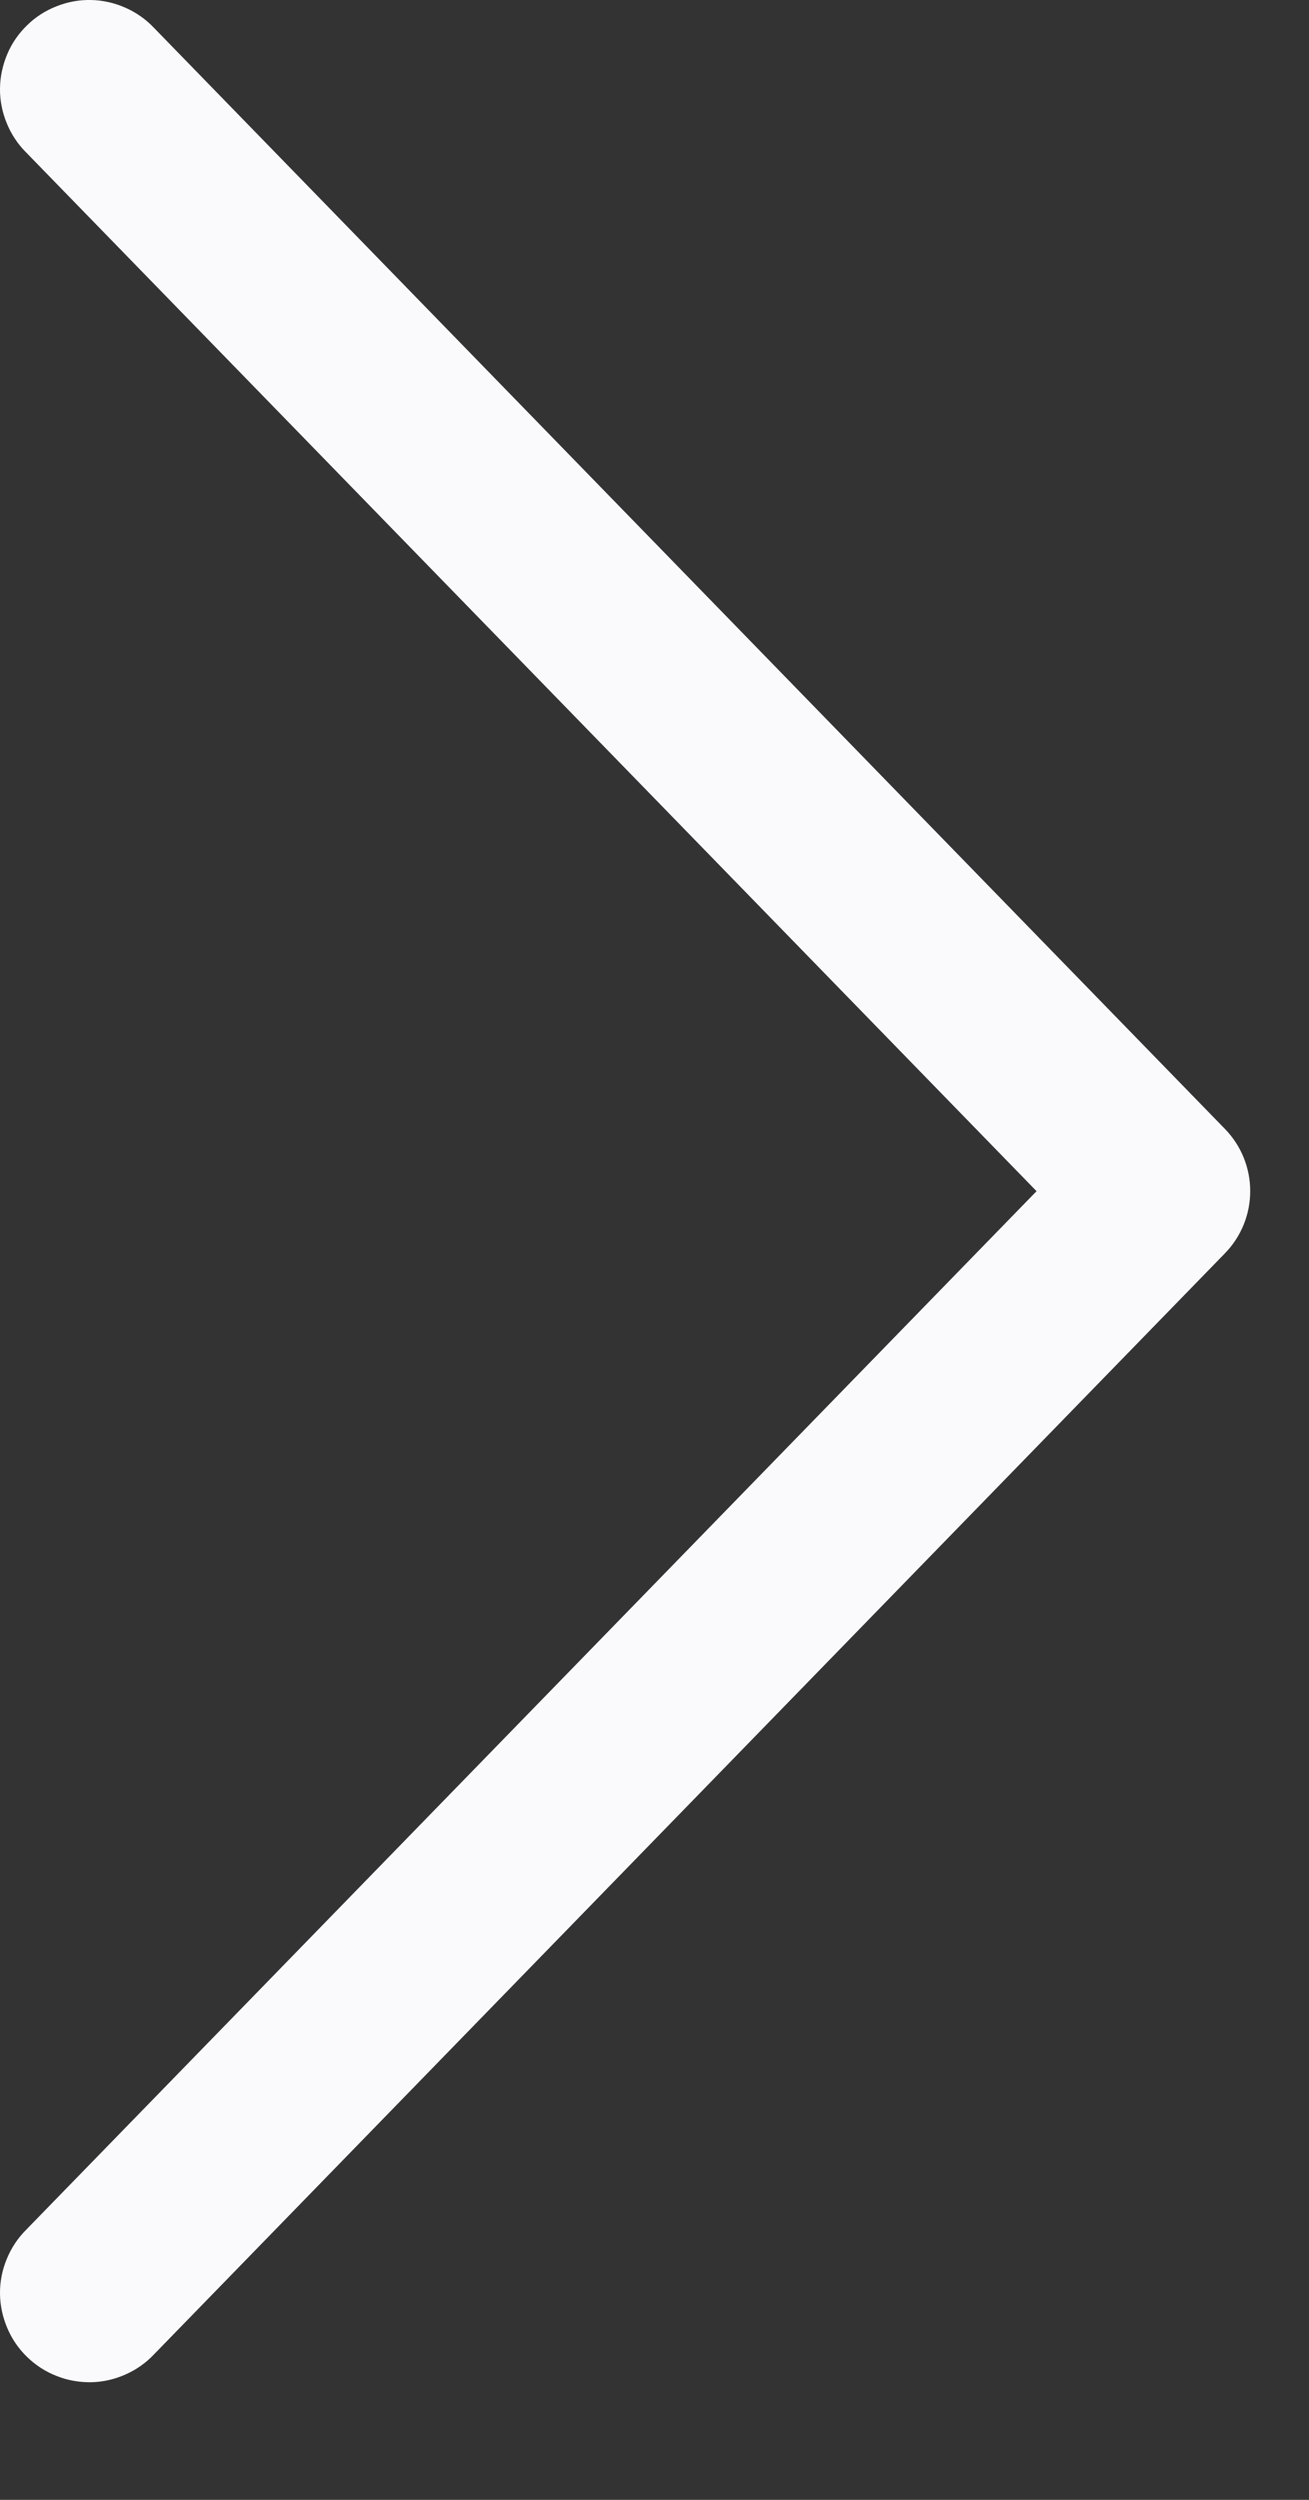 <svg width="11" height="21" viewBox="0 0 11 21" fill="none" xmlns="http://www.w3.org/2000/svg">
<rect x="0" y="0" width="11" height="21" fill="#333333" stroke="none"/>
<path d="M8.71 10.006L0.218 1.279C0.148 1.209 0.093 1.125 0.056 1.033C0.018 0.941 -0.001 0.843 0 0.744C0.001 0.645 0.022 0.547 0.061 0.455C0.099 0.364 0.156 0.282 0.227 0.213C0.298 0.143 0.382 0.089 0.475 0.053C0.567 0.016 0.665 -0.002 0.765 0C0.864 0.002 0.961 0.024 1.052 0.064C1.143 0.104 1.225 0.161 1.293 0.233L10.293 9.483C10.43 9.623 10.506 9.811 10.506 10.006C10.506 10.201 10.43 10.389 10.293 10.529L1.293 19.779C1.225 19.851 1.143 19.908 1.052 19.948C0.961 19.988 0.864 20.01 0.765 20.012C0.665 20.013 0.567 19.996 0.475 19.959C0.382 19.923 0.298 19.868 0.227 19.799C0.156 19.73 0.099 19.647 0.061 19.556C0.022 19.465 0.001 19.367 0 19.268C-0.001 19.169 0.018 19.07 0.056 18.979C0.093 18.887 0.148 18.803 0.218 18.733L8.711 10.006H8.71Z" fill="#FAFAFD"/>
</svg>
